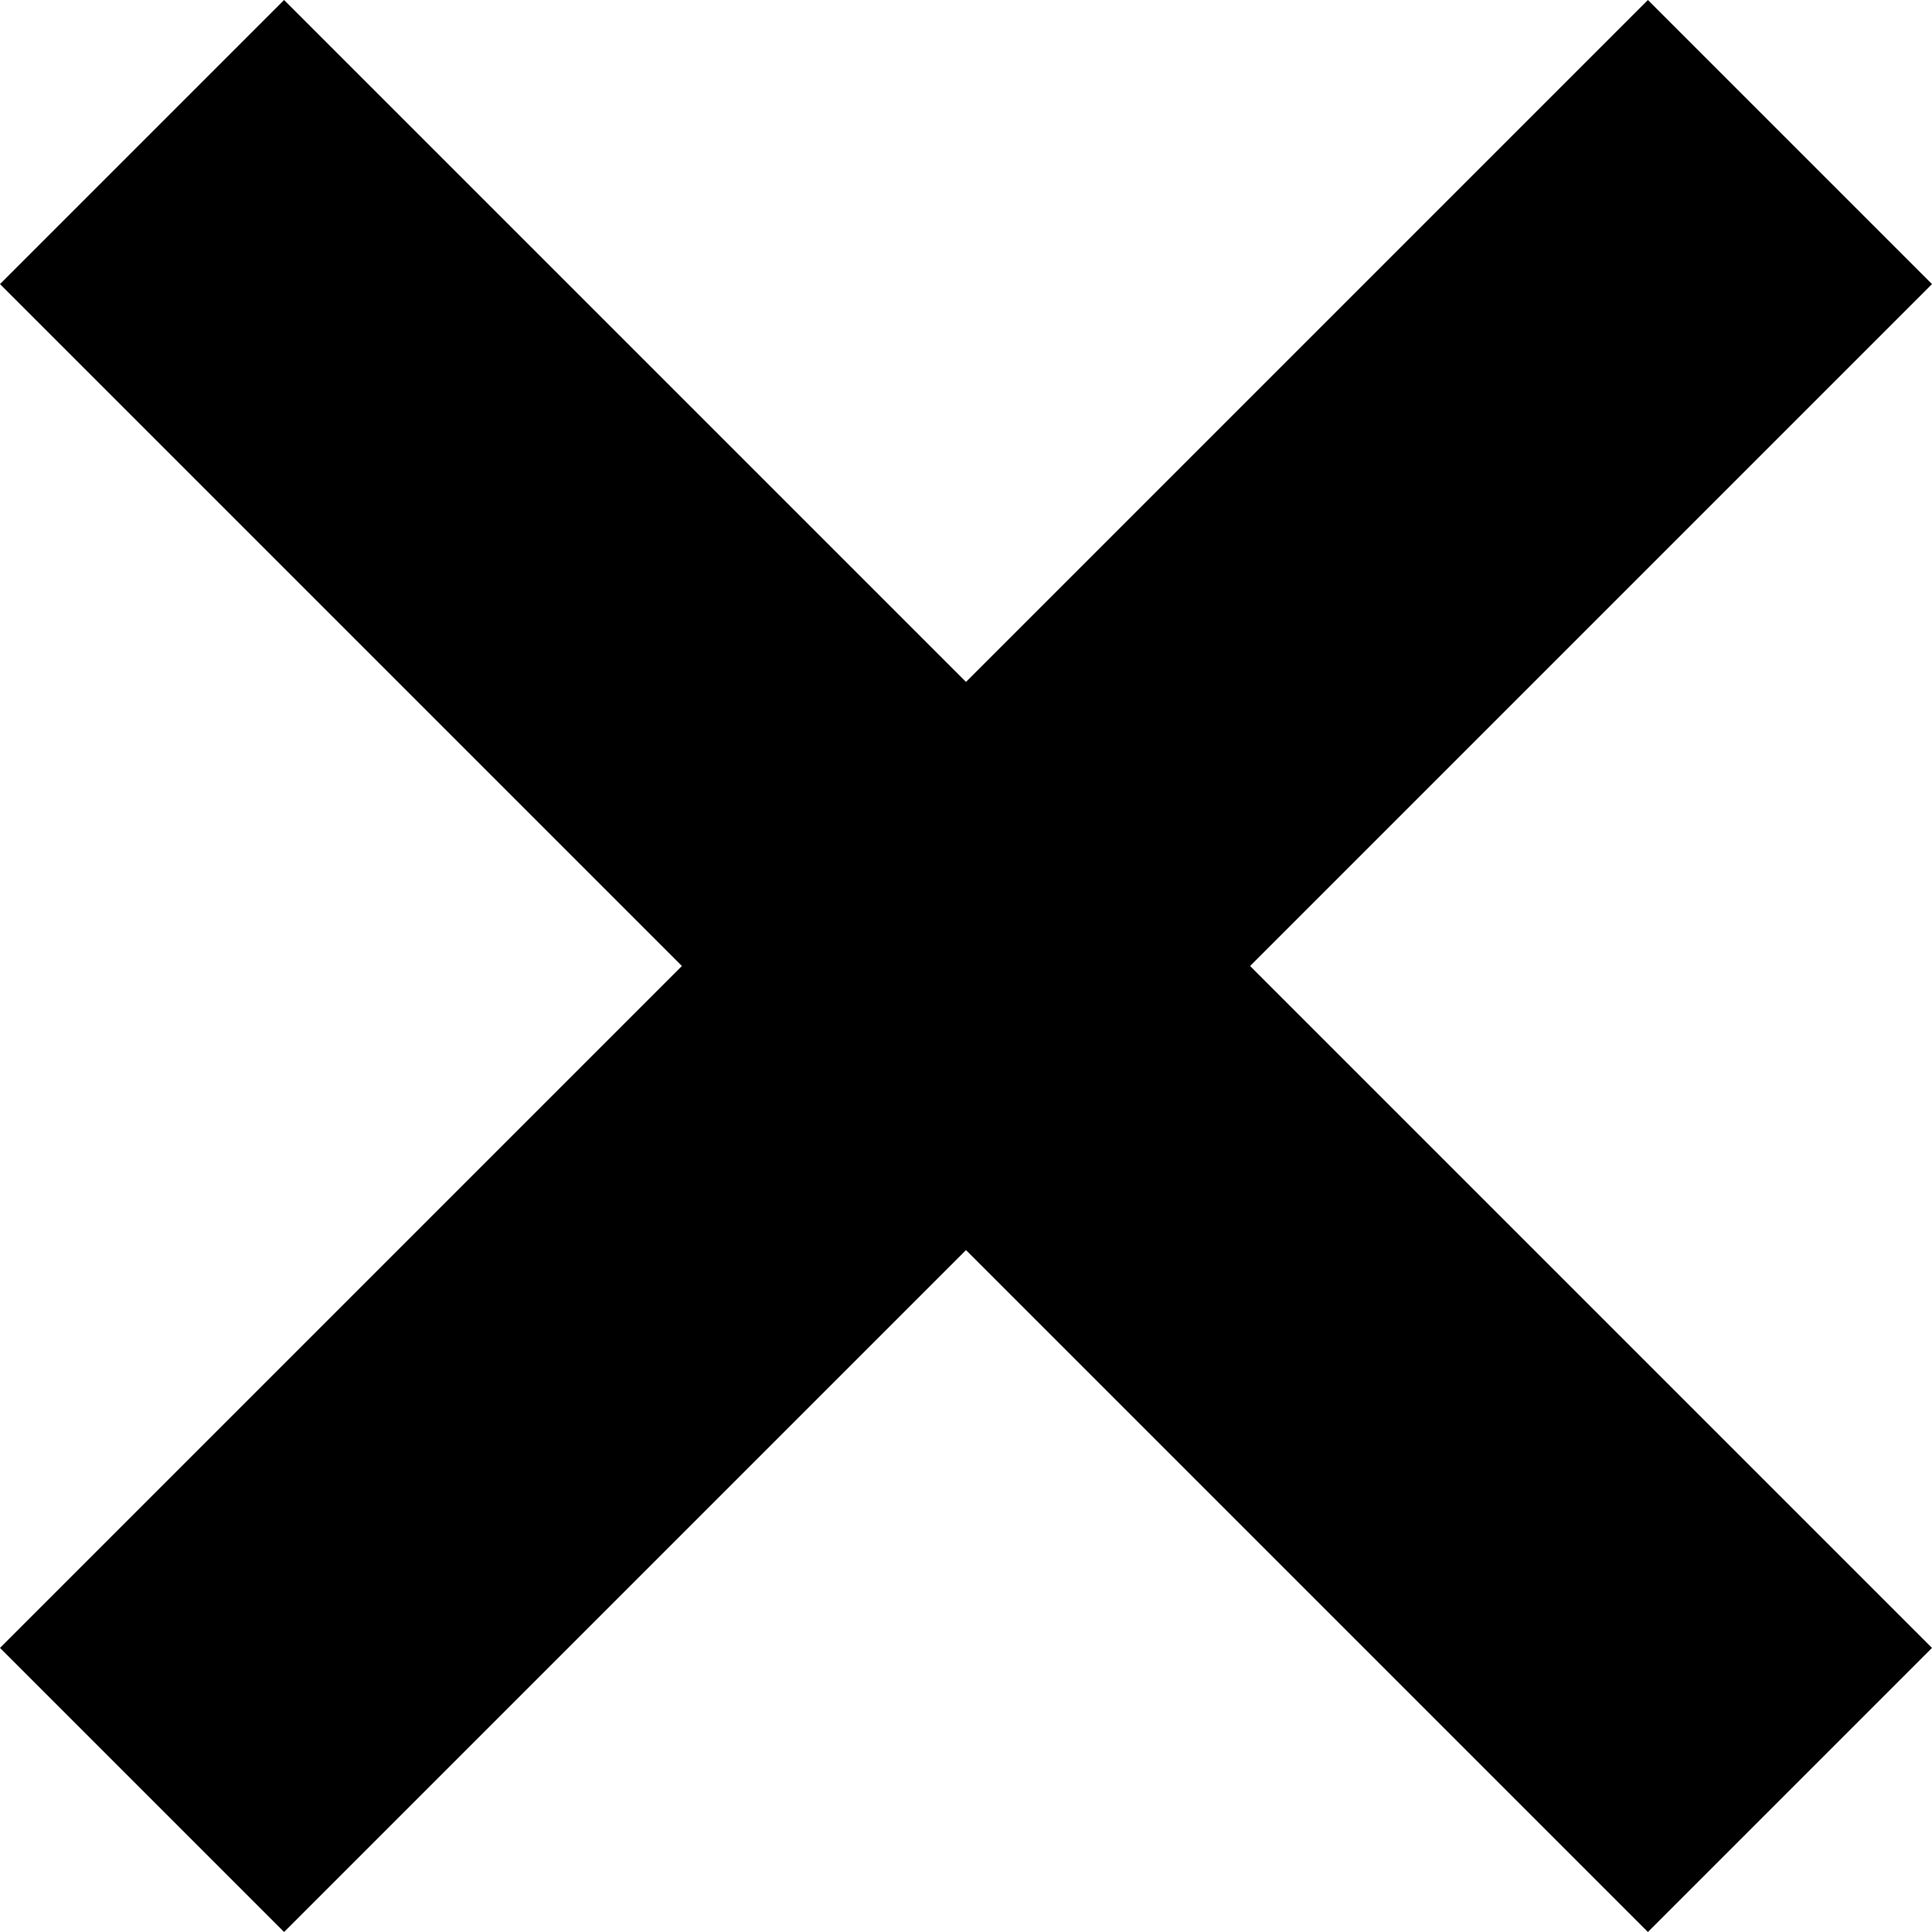 <svg width="24" height="24" viewBox="0 0 24 24" fill="black" xmlns="http://www.w3.org/2000/svg">
<path fill-rule="evenodd" clip-rule="evenodd" d="M20.471 24L8.94798e-07 3.529L3.529 0L24 20.471L20.471 24Z" fill="black"/>
<path fill-rule="evenodd" clip-rule="evenodd" d="M0 20.471L20.471 0L24 3.529L3.529 24L0 20.471Z" fill="black"/>
</svg>
